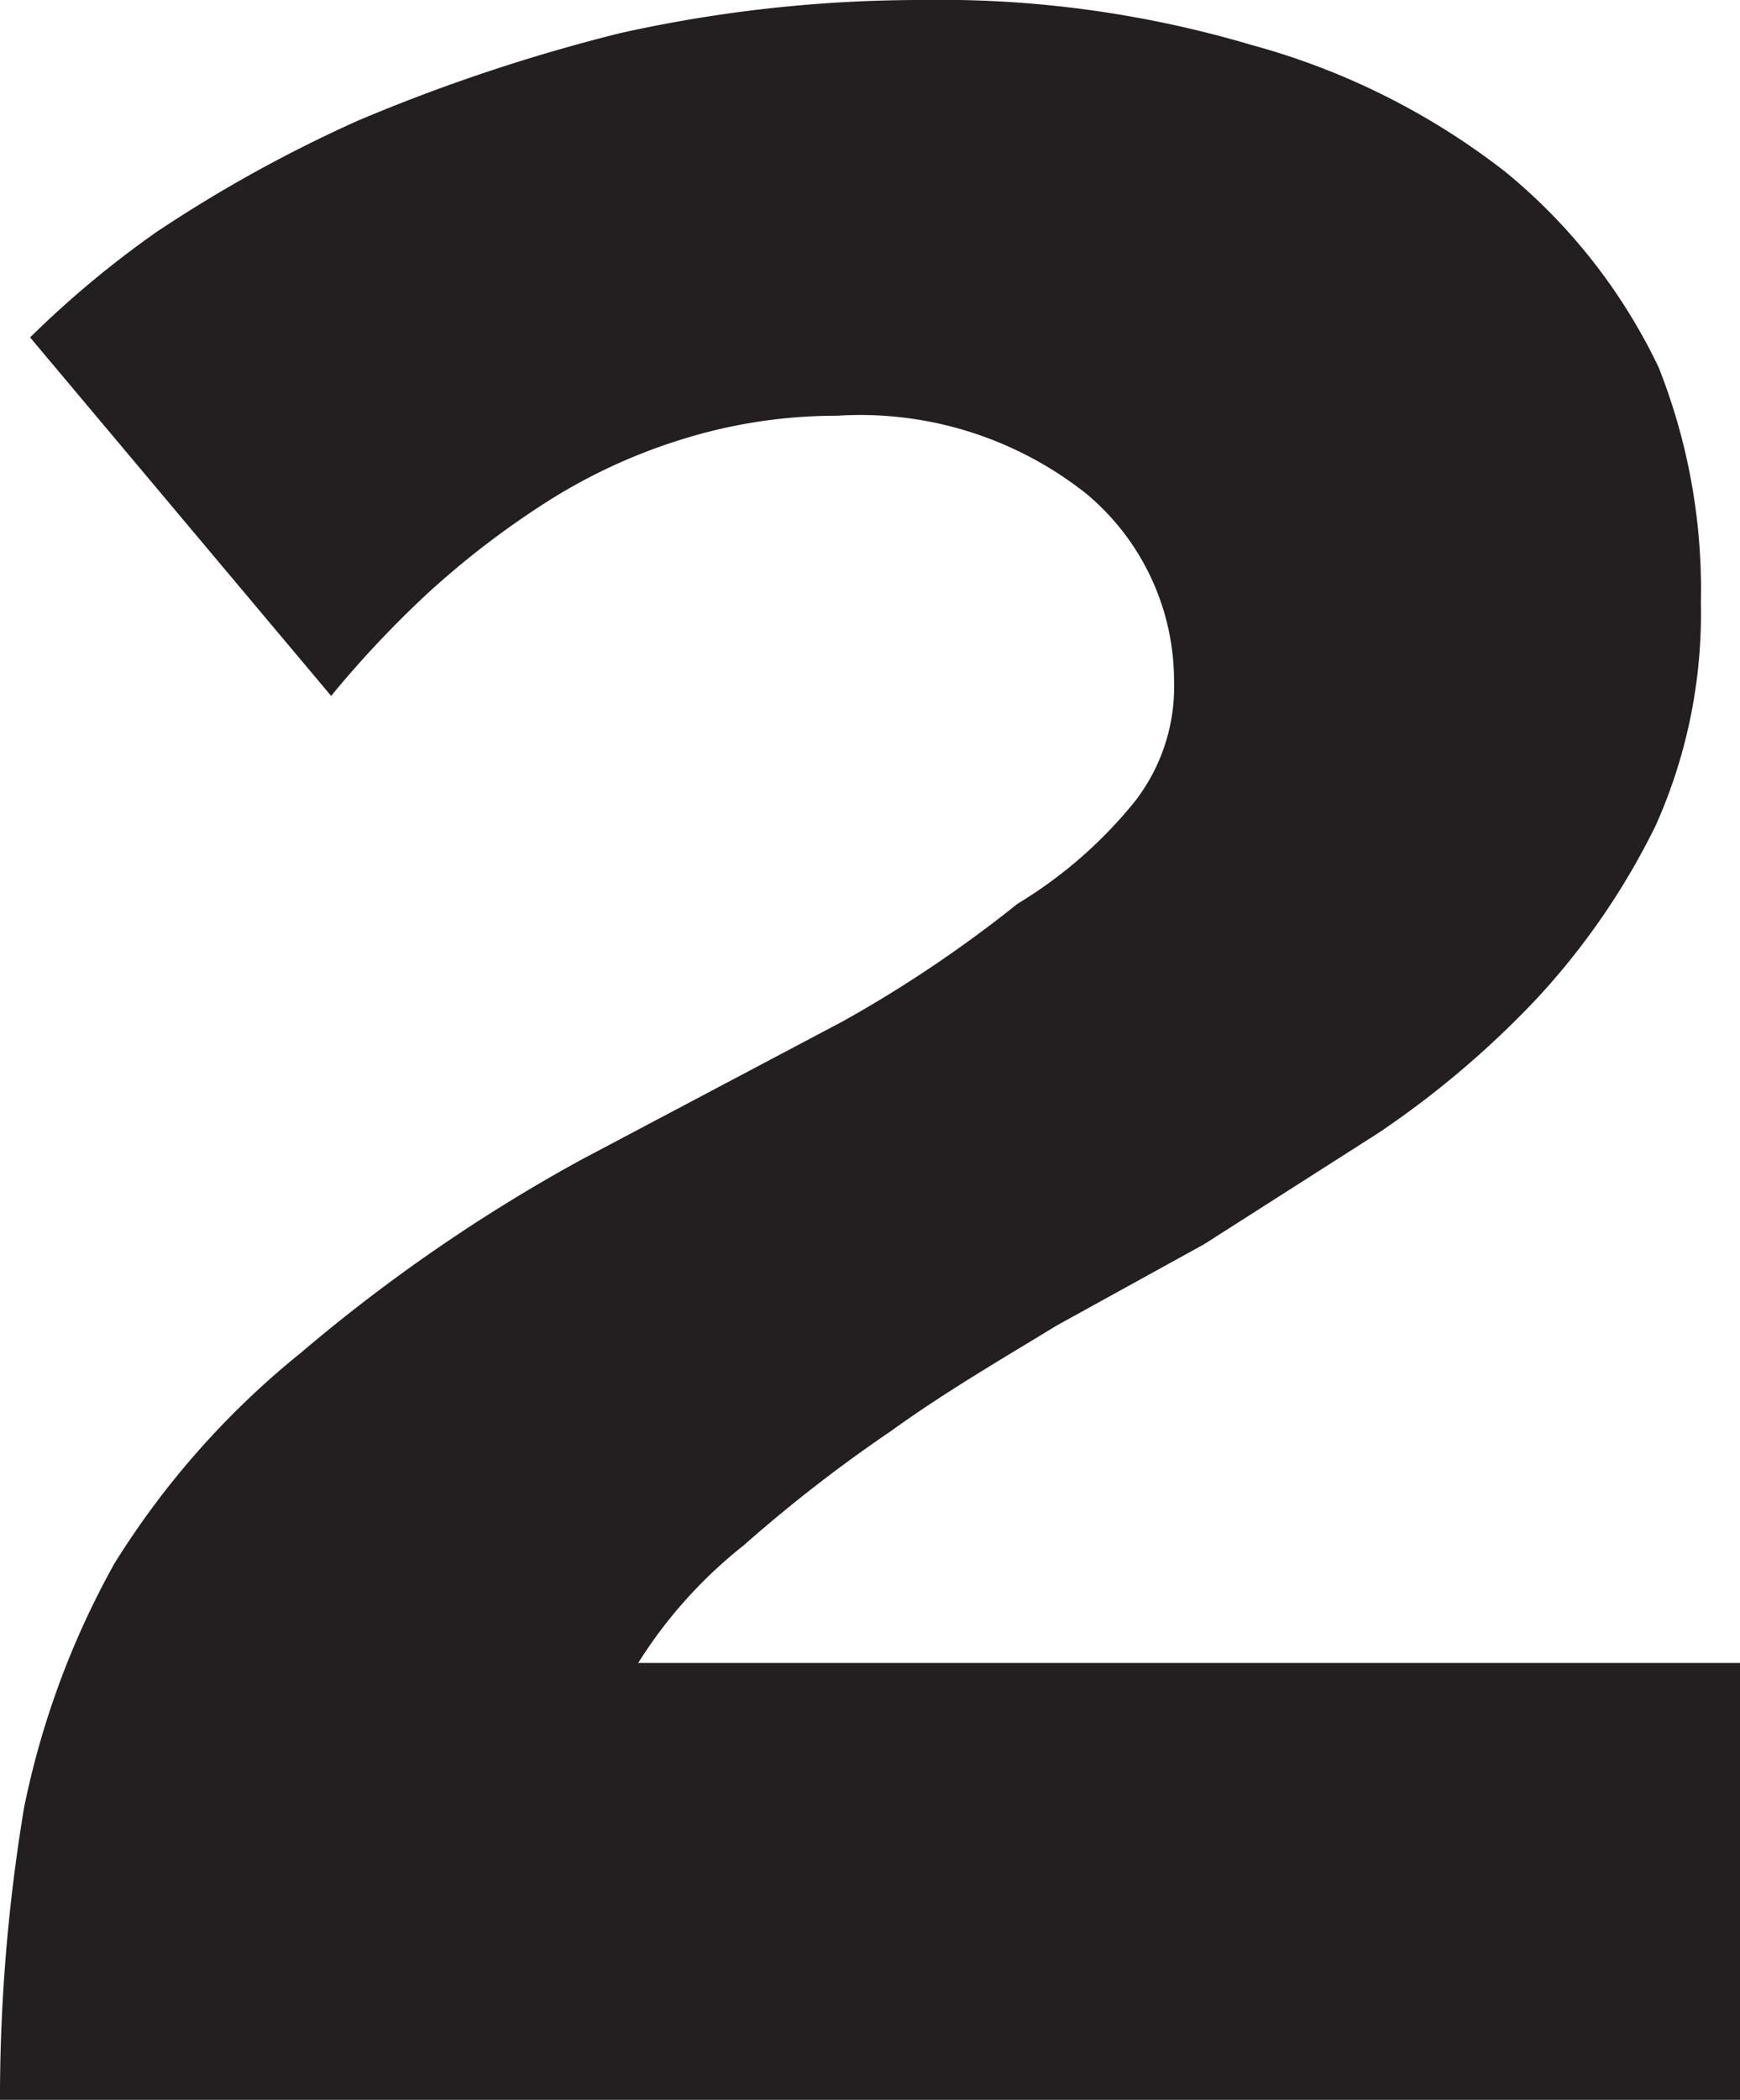 <svg xmlns="http://www.w3.org/2000/svg" viewBox="0 0 5.78 6.97"><defs><style>.cls-1{fill:#231f20;}</style></defs><g id="Layer_2" data-name="Layer 2"><g id="Layer_1-2" data-name="Layer 1"><path class="cls-1" d="M0,7A5.89,5.89,0,0,1,.08,6a2.81,2.81,0,0,1,.3-.81A2.79,2.79,0,0,1,1,4.49a5.56,5.56,0,0,1,.93-.64l.87-.46A4.21,4.21,0,0,0,3.38,3a1.49,1.49,0,0,0,.39-.34.62.62,0,0,0,.13-.4.81.81,0,0,0-.29-.62,1.21,1.21,0,0,0-.83-.26,1.72,1.72,0,0,0-.52.08,1.85,1.85,0,0,0-.45.21,2.88,2.88,0,0,0-.39.3,3.47,3.47,0,0,0-.32.34l-1-1.19A3.29,3.29,0,0,1,.52.77,4.58,4.58,0,0,1,1.19.4,5.91,5.91,0,0,1,2.06.11a4.6,4.6,0,0,1,1-.11A3.64,3.64,0,0,1,4.16.15,2.39,2.39,0,0,1,5,.57a1.89,1.89,0,0,1,.51.65A2,2,0,0,1,5.65,2a1.72,1.72,0,0,1-.15.74,2.39,2.39,0,0,1-.4.58,3.11,3.11,0,0,1-.52.44L4,4.13l-.49.27c-.18.11-.37.22-.55.35a4.88,4.88,0,0,0-.49.38,1.54,1.54,0,0,0-.35.39H5.78V7Z"/></g></g></svg>